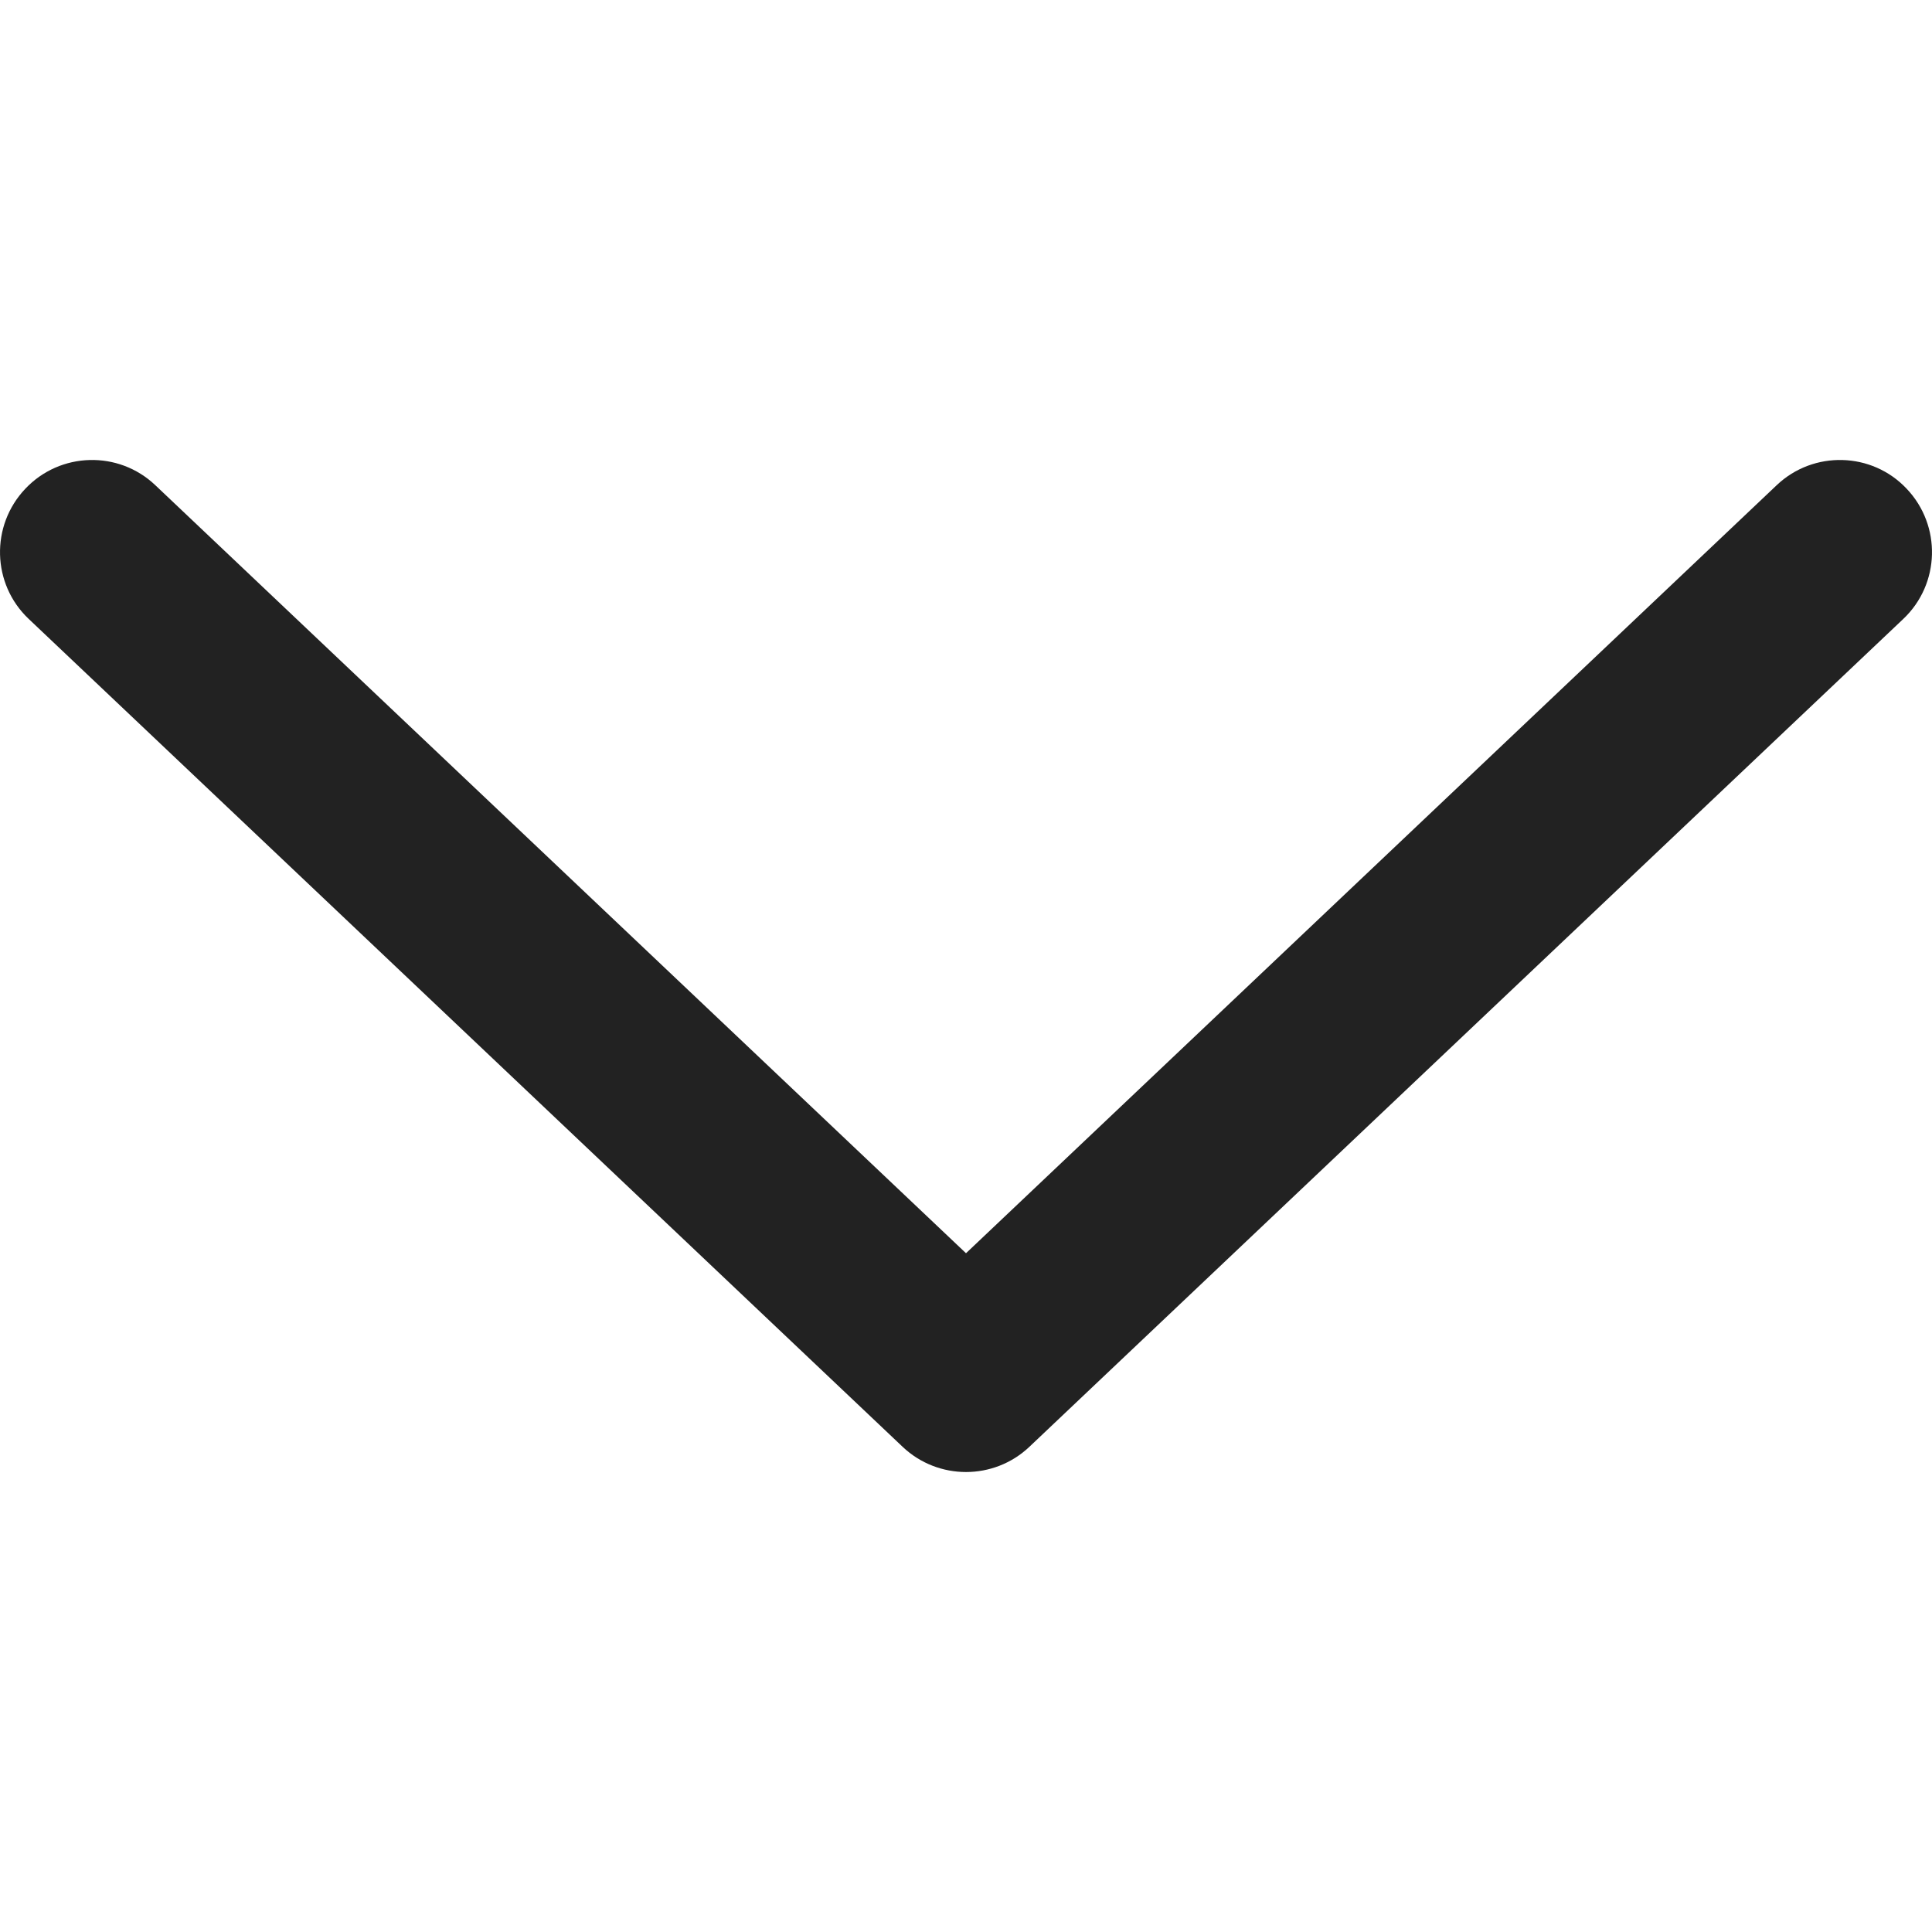 <svg width="12" height="12" viewBox="0 0 12 12" fill="none" xmlns="http://www.w3.org/2000/svg">
<path d="M11.843 3.036C11.627 2.806 11.264 2.797 11.036 3.013L6 7.784L0.964 3.013C0.736 2.797 0.374 2.806 0.157 3.036C-0.06 3.265 -0.051 3.627 0.178 3.844L5.607 8.987C5.717 9.091 5.859 9.143 6 9.143C6.141 9.143 6.283 9.091 6.393 8.987L11.822 3.844C12.051 3.627 12.06 3.265 11.843 3.036Z" fill="#222222"/>
</svg>
